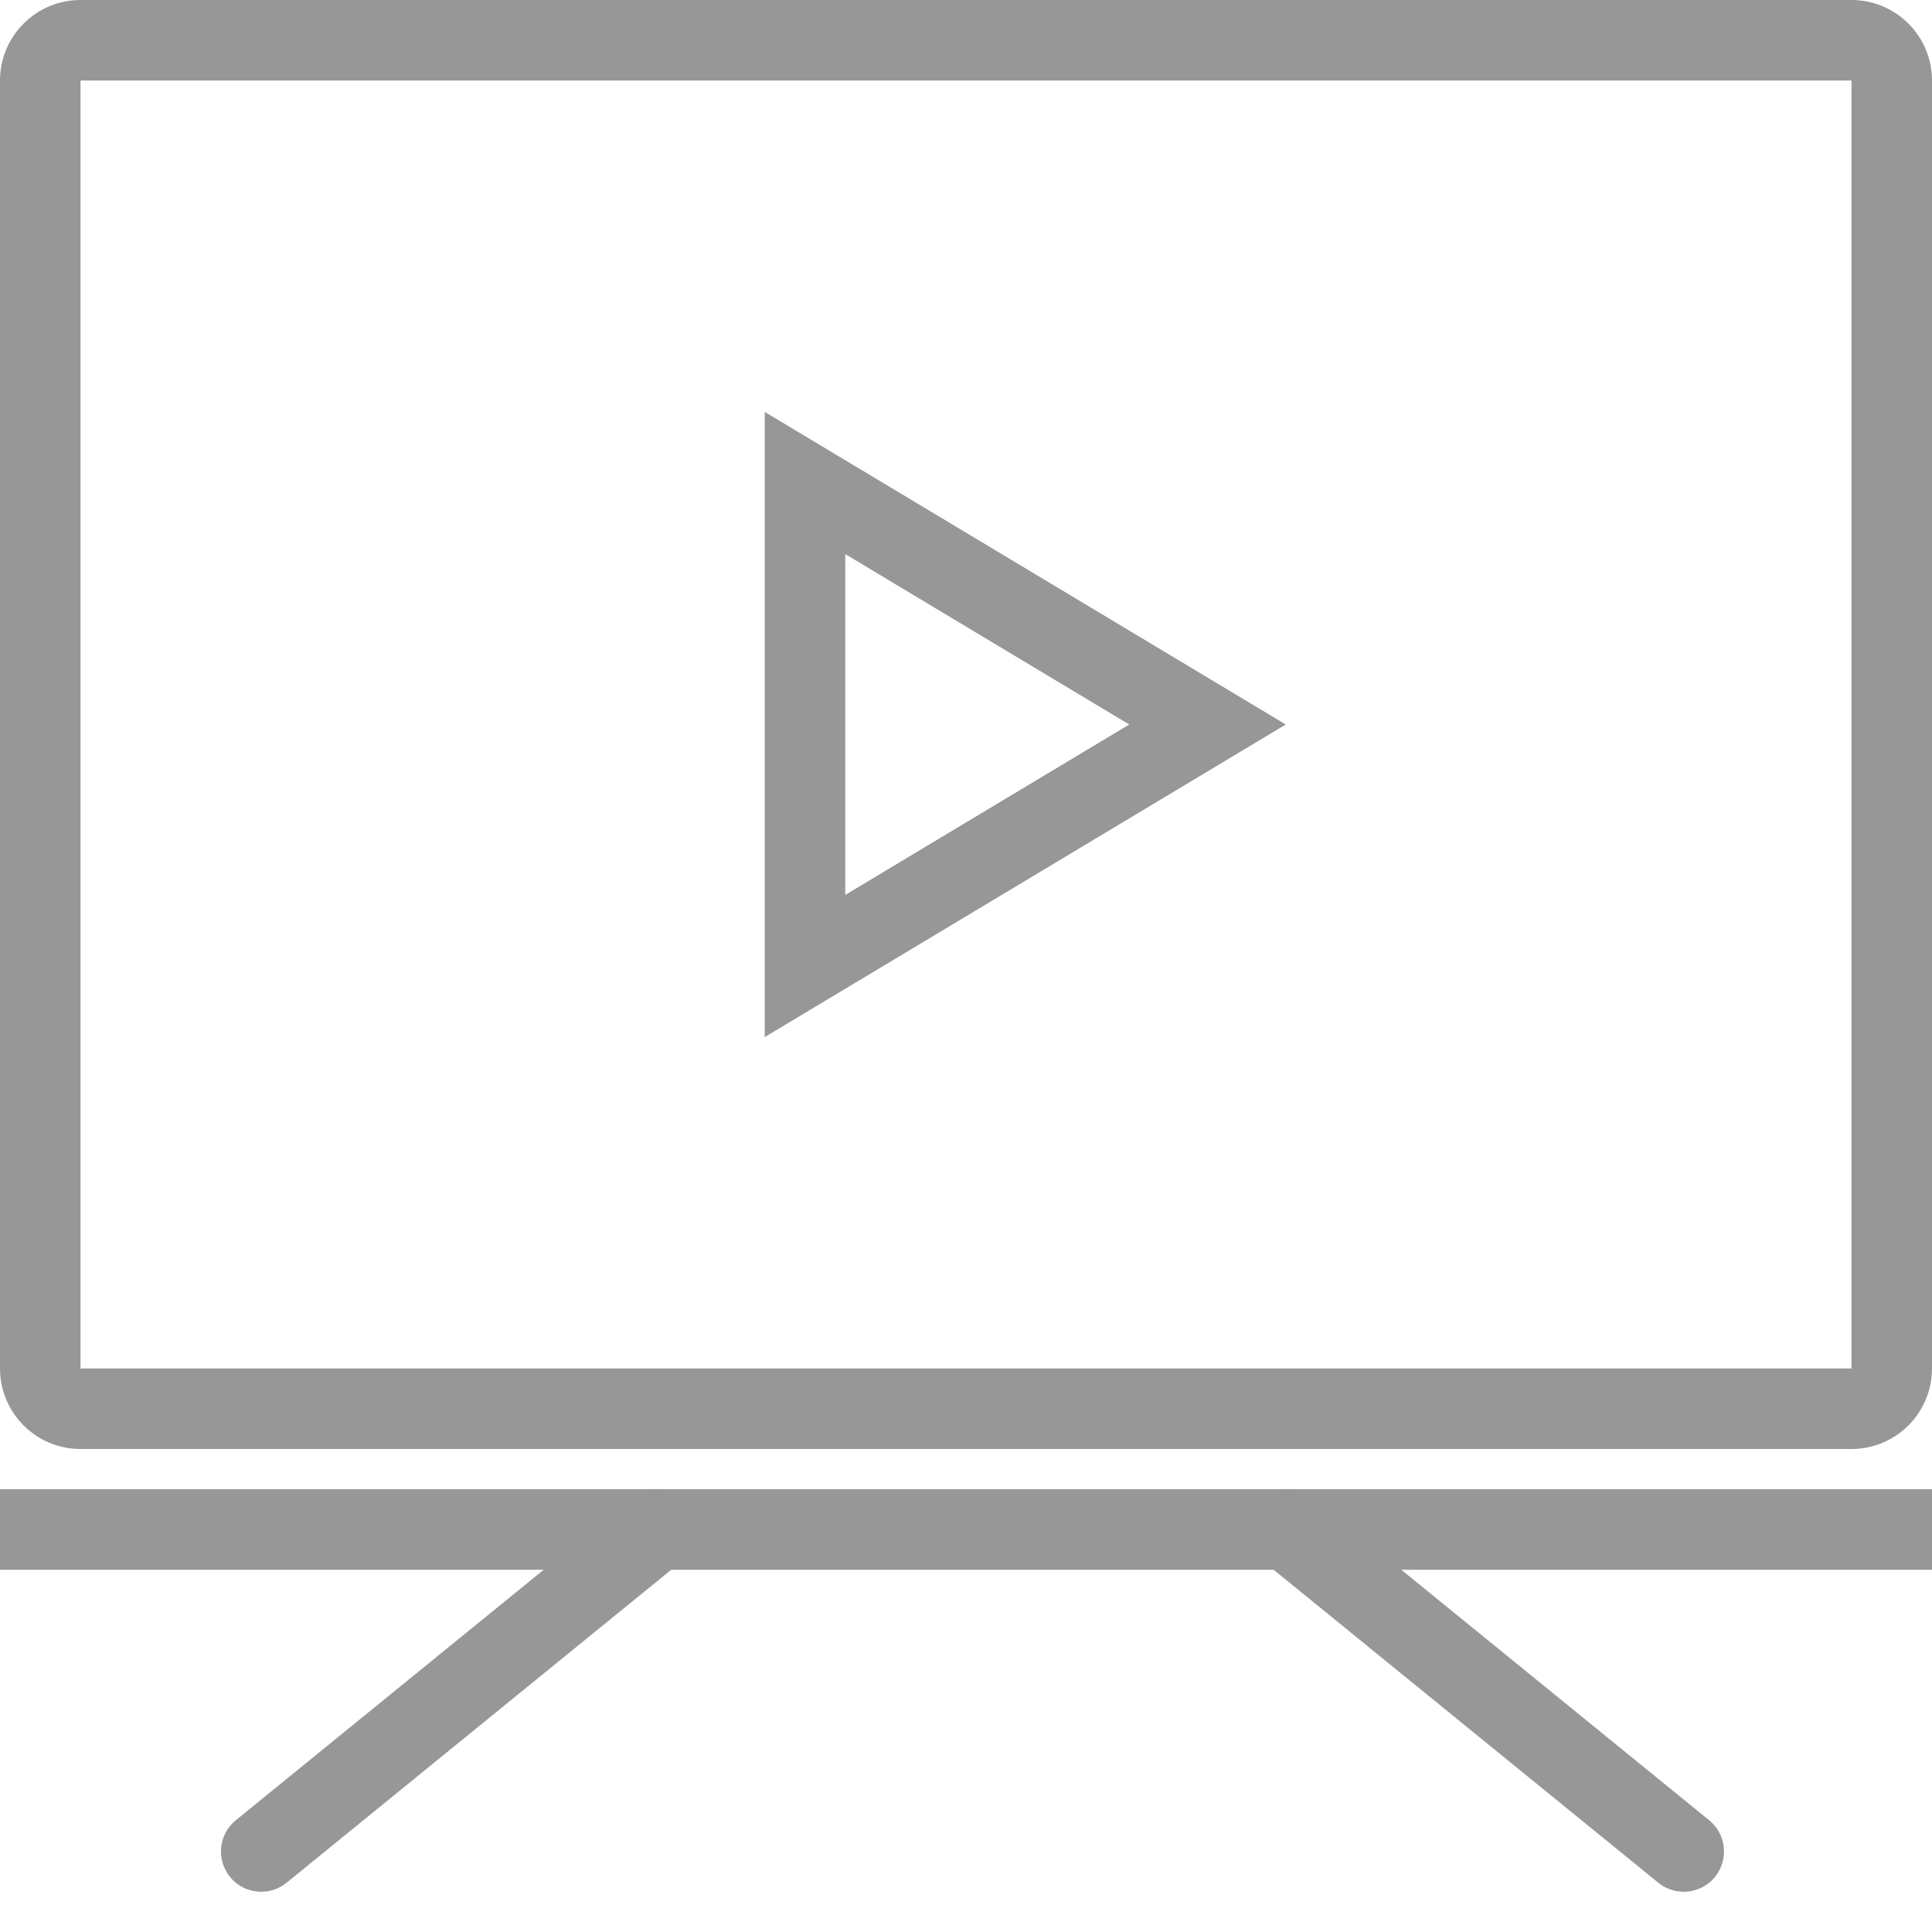 <svg xmlns="http://www.w3.org/2000/svg" width="24" height="24" viewBox="0 0 24 24">
  <g fill="none" fill-rule="evenodd">
    <path fill="#979797" fill-rule="nonzero" d="M23 0C23.552 0 24 .448 24 1L24 17C24 17.552 23.552 18 23 18L1 18C.448 18 0 17.552 0 17L0 1C0 .448.448 0 1 0L23 0zM1 1L1 17 23 17 23 1 1 1zM3.56 23.388L8.476 19.388C8.69 19.214 8.723 18.899 8.548 18.684 8.374 18.47 8.059 18.438 7.845 18.612L2.929 22.612C2.715 22.786 2.683 23.101 2.857 23.316 3.031 23.53 3.346 23.562 3.56 23.388z"/>
    <path fill="#979797" fill-rule="nonzero" d="M16.316,23.388 L21.232,19.388 C21.446,19.214 21.478,18.899 21.304,18.684 C21.13,18.47 20.815,18.438 20.6,18.612 L15.684,22.612 C15.47,22.786 15.438,23.101 15.612,23.316 C15.786,23.53 16.101,23.562 16.316,23.388 Z" transform="matrix(-1 0 0 1 36.916 0)"/>
    <path fill="#979797" fill-rule="nonzero" d="M15.972 9L9.5 12.883 9.5 5.117 15.972 9zM10.5 6.883L10.5 11.117 14.028 9 10.5 6.883zM0 19.5L24 19.5C24.276 19.5 24.5 19.276 24.5 19 24.5 18.724 24.276 18.5 24 18.5L0 18.5C-.276 18.5-.5 18.724-.5 19-.5 19.276-.276 19.5 0 19.5z"/>
  </g>
</svg>
